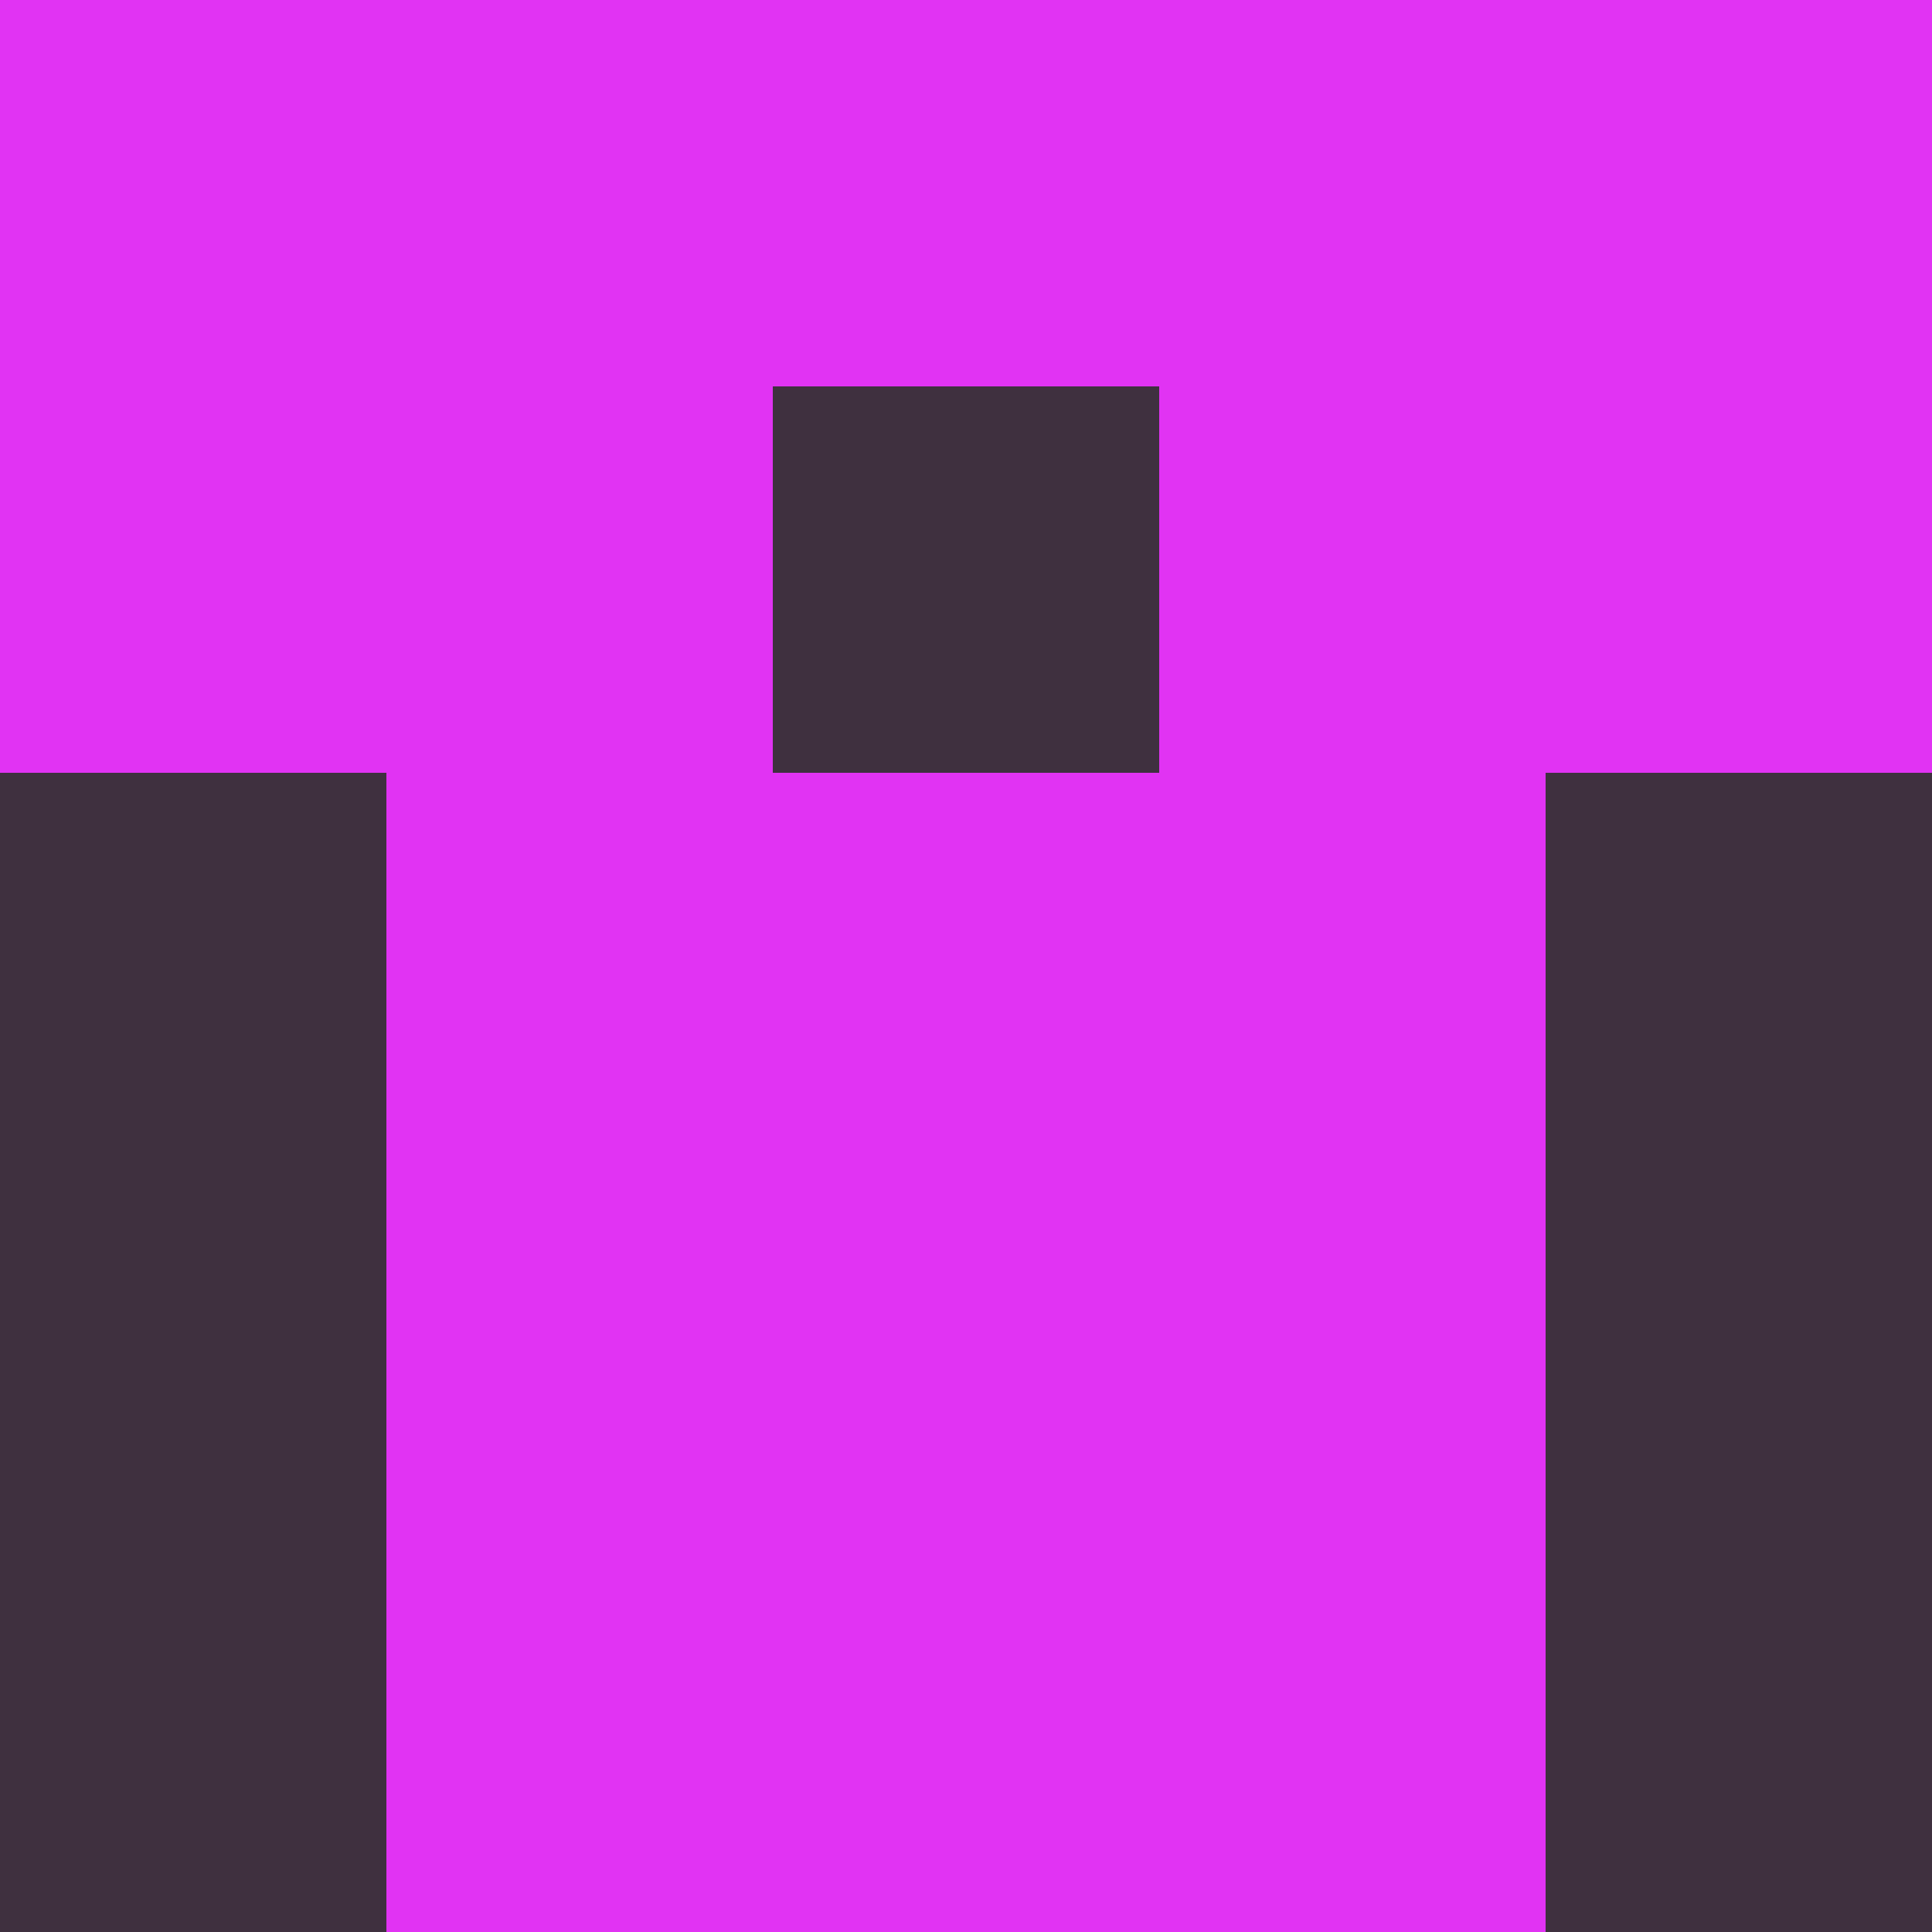 <?xml version="1.0" encoding="utf-8"?>
<!DOCTYPE svg PUBLIC "-//W3C//DTD SVG 20010904//EN"
        "http://www.w3.org/TR/2001/REC-SVG-20010904/DTD/svg10.dtd">

<svg viewBox="0 0 5 5"
     xmlns="http://www.w3.org/2000/svg"
     xmlns:xlink="http://www.w3.org/1999/xlink">

            <rect x ="0" y="0"
          width="1" height="1"
          fill="#E133F3"></rect>
        <rect x ="4" y="0"
          width="1" height="1"
          fill="#E133F3"></rect>
        <rect x ="1" y="0"
          width="1" height="1"
          fill="#E133F3"></rect>
        <rect x ="3" y="0"
          width="1" height="1"
          fill="#E133F3"></rect>
        <rect x ="2" y="0"
          width="1" height="1"
          fill="#E133F3"></rect>
                <rect x ="0" y="1"
          width="1" height="1"
          fill="#E133F3"></rect>
        <rect x ="4" y="1"
          width="1" height="1"
          fill="#E133F3"></rect>
        <rect x ="1" y="1"
          width="1" height="1"
          fill="#E133F3"></rect>
        <rect x ="3" y="1"
          width="1" height="1"
          fill="#E133F3"></rect>
        <rect x ="2" y="1"
          width="1" height="1"
          fill="#3F303F"></rect>
                <rect x ="0" y="2"
          width="1" height="1"
          fill="#3F303F"></rect>
        <rect x ="4" y="2"
          width="1" height="1"
          fill="#3F303F"></rect>
        <rect x ="1" y="2"
          width="1" height="1"
          fill="#E133F3"></rect>
        <rect x ="3" y="2"
          width="1" height="1"
          fill="#E133F3"></rect>
        <rect x ="2" y="2"
          width="1" height="1"
          fill="#E133F3"></rect>
                <rect x ="0" y="3"
          width="1" height="1"
          fill="#3F303F"></rect>
        <rect x ="4" y="3"
          width="1" height="1"
          fill="#3F303F"></rect>
        <rect x ="1" y="3"
          width="1" height="1"
          fill="#E133F3"></rect>
        <rect x ="3" y="3"
          width="1" height="1"
          fill="#E133F3"></rect>
        <rect x ="2" y="3"
          width="1" height="1"
          fill="#E133F3"></rect>
                <rect x ="0" y="4"
          width="1" height="1"
          fill="#3F303F"></rect>
        <rect x ="4" y="4"
          width="1" height="1"
          fill="#3F303F"></rect>
        <rect x ="1" y="4"
          width="1" height="1"
          fill="#E133F3"></rect>
        <rect x ="3" y="4"
          width="1" height="1"
          fill="#E133F3"></rect>
        <rect x ="2" y="4"
          width="1" height="1"
          fill="#E133F3"></rect>
        </svg>

